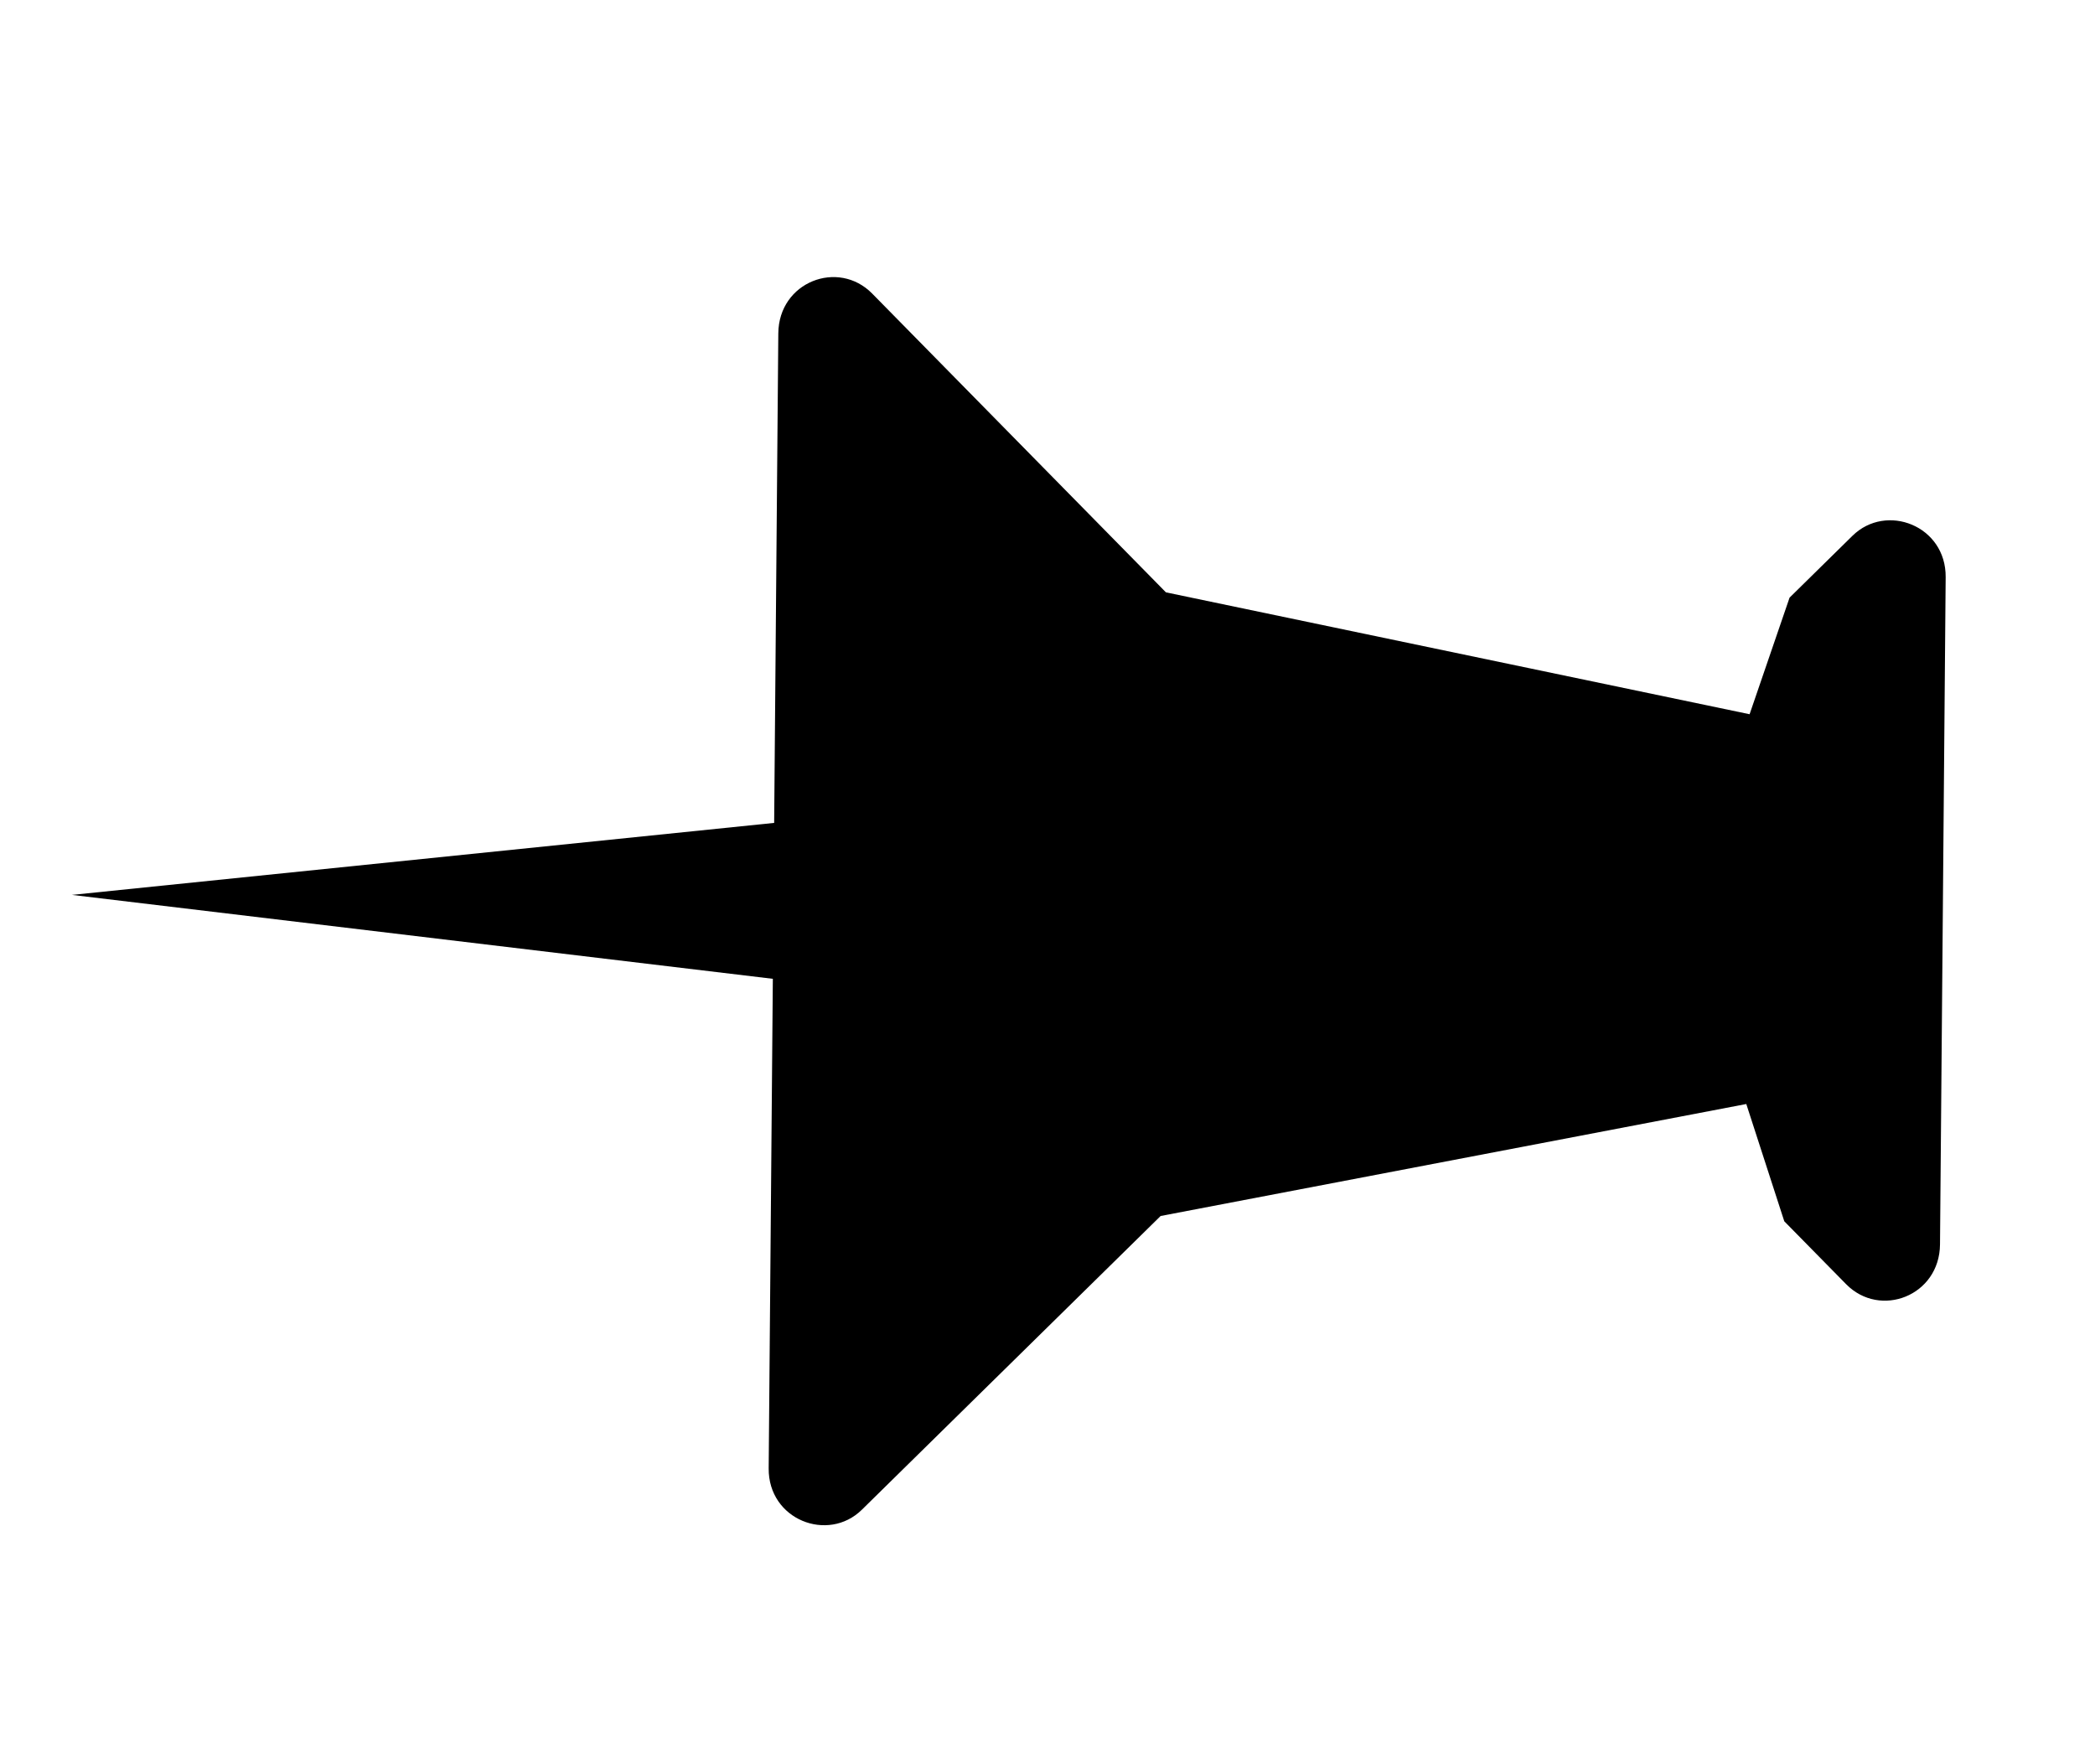 <?xml version="1.0" encoding="UTF-8" standalone="no"?>
<svg
   xmlns:dc="http://purl.org/dc/elements/1.1/"
   xmlns:cc="http://creativecommons.org/ns#"
   xmlns:rdf="http://www.w3.org/1999/02/22-rdf-syntax-ns#"
   xmlns:svg="http://www.w3.org/2000/svg"
   xmlns="http://www.w3.org/2000/svg"
   xmlns:sodipodi="http://sodipodi.sourceforge.net/DTD/sodipodi-0.dtd"
   xmlns:inkscape="http://www.inkscape.org/namespaces/inkscape"
   width="19"
   height="16"
   viewBox="0 0 19 16"
   version="1.1"
   id="svg2"
   inkscape:version="0.91 r13725"
   sodipodi:docname="pinup.svg">
  <sodipodi:namedview
     pagecolor="#ffffff"
     bordercolor="#666666"
     borderopacity="1"
     objecttolerance="10"
     gridtolerance="10"
     guidetolerance="10"
     inkscape:pageopacity="0"
     inkscape:pageshadow="2"
     inkscape:window-width="1510"
     inkscape:window-height="814"
     id="namedview13"
     showgrid="false"
     inkscape:zoom="14.75"
     inkscape:cx="8"
     inkscape:cy="8"
     inkscape:window-x="0"
     inkscape:window-y="0"
     inkscape:window-maximized="0"
     inkscape:current-layer="svg2" />
  <!-- Generator: Sketch 40.3 (33839) - http://www.bohemiancoding.com/sketch -->
  <title
     id="title4">pin</title>
  <desc
     id="desc6">Created with Sketch.</desc>
  <defs
     id="defs8" />
  <g
     id="Octicons"
     transform="matrix(0.701,0.713,-0.713,0.701,10.646,-3.112)"
     style="fill:none;fill-rule:evenodd;stroke:none;stroke-width:1">
    <g
       id="pin"
       style="fill:#000000">
      <path
         d="M 10,1.2 10,2 10.5,3 6,6 2.2,6 C 1.76,6 1.53,6.53 1.86,6.86 L 5,10 1,15 6,11 9.14,14.14 C 9.47,14.47 10,14.23 10,13.8 L 10,10 13,5.5 14,6 14.8,6 c 0.44,0 0.67,-0.53 0.34,-0.86 L 10.86,0.86 C 10.53,0.53 10,0.77 10,1.2 l 0,0 z"
         id="Shape"
         inkscape:connector-curvature="0" />
    </g>
  </g>
</svg>
